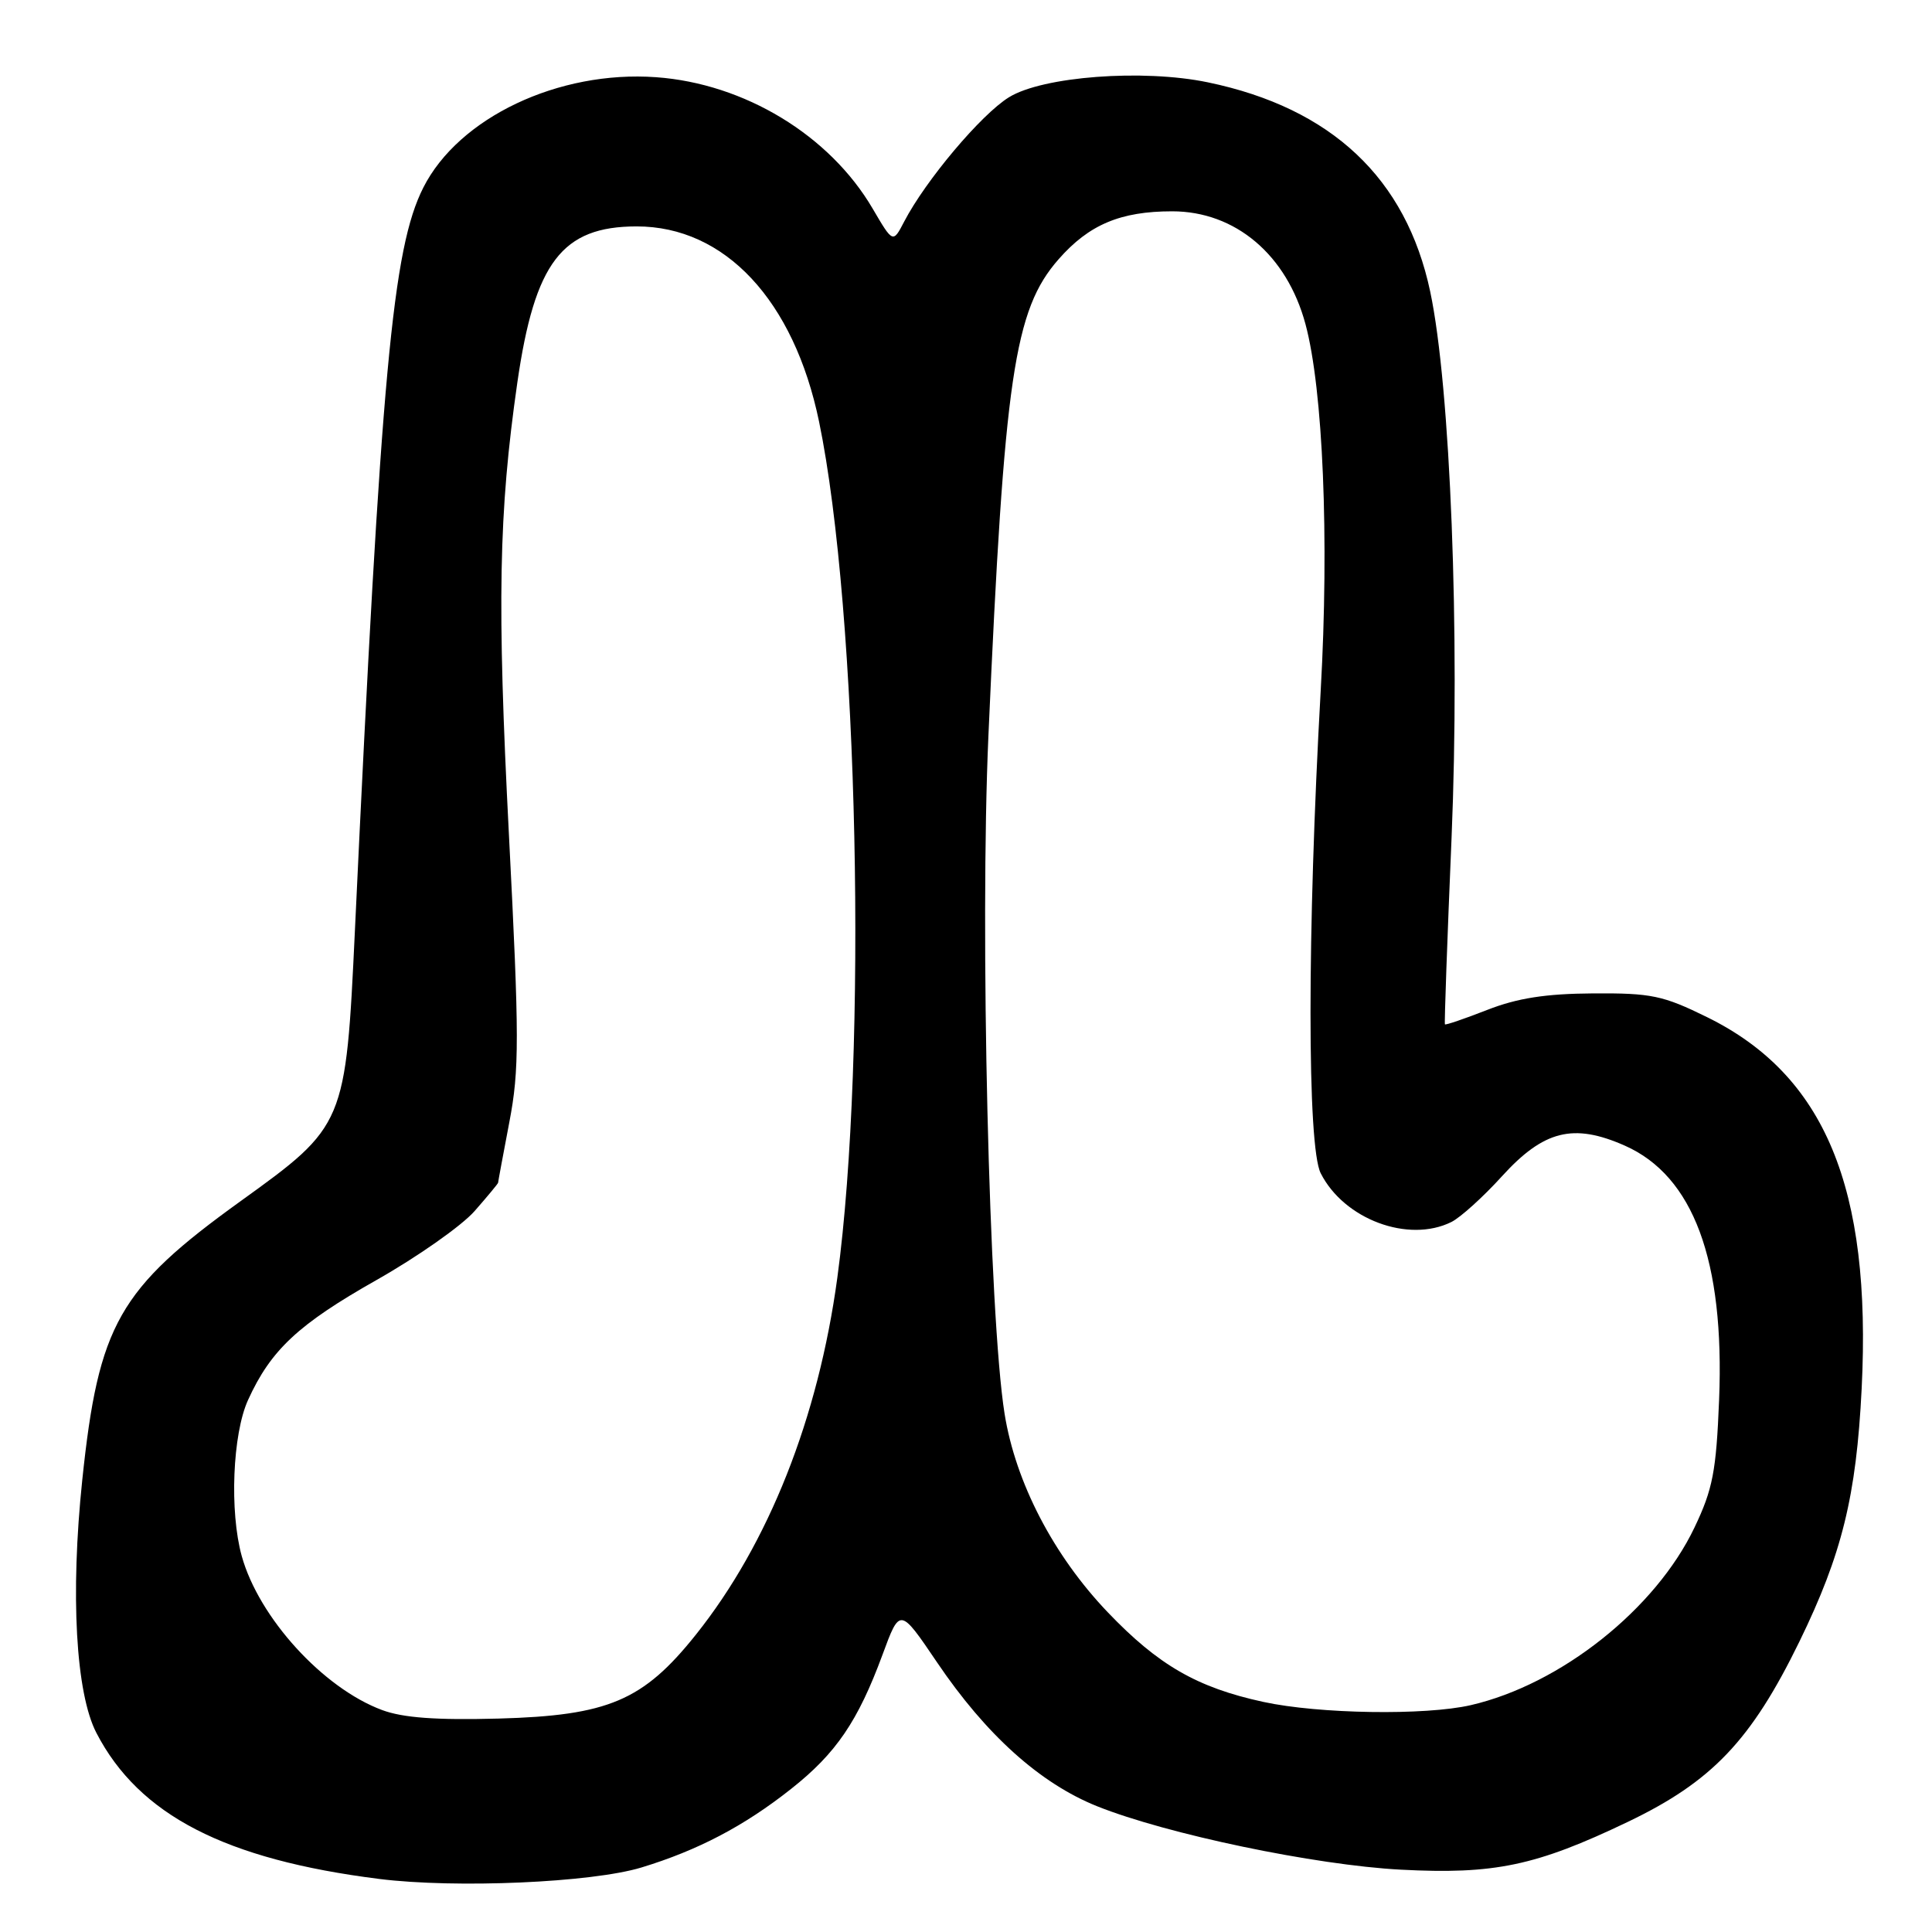 <?xml version="1.0" encoding="UTF-8" standalone="no"?>
<!DOCTYPE svg PUBLIC "-//W3C//DTD SVG 1.1//EN" "http://www.w3.org/Graphics/SVG/1.1/DTD/svg11.dtd" >
<svg xmlns="http://www.w3.org/2000/svg" xmlns:xlink="http://www.w3.org/1999/xlink" version="1.1" viewBox="0 0 256 256">
 <g >
 <path fill="currentColor"
d=" M 85.00 247.45 C 92.46 245.18 98.61 241.96 104.81 237.05 C 110.78 232.34 113.68 228.08 116.94 219.25 C 119.24 213.00 119.24 213.00 124.15 220.25 C 130.66 229.88 137.82 236.31 145.38 239.34 C 154.63 243.04 174.26 247.14 185.60 247.74 C 198.01 248.39 203.51 247.24 215.65 241.43 C 226.84 236.08 232.04 230.62 238.44 217.50 C 244.07 205.95 245.97 198.25 246.68 184.00 C 248.01 157.37 241.80 142.46 226.22 134.79 C 220.35 131.90 218.81 131.58 211.09 131.63 C 204.79 131.67 201.05 132.26 197.06 133.82 C 194.07 134.99 191.55 135.85 191.46 135.73 C 191.37 135.60 191.77 124.47 192.34 111.00 C 193.47 84.10 192.19 51.27 189.51 38.64 C 186.33 23.63 176.43 14.31 160.05 10.91 C 151.45 9.12 138.16 10.12 133.69 12.89 C 130.01 15.16 122.66 23.89 119.81 29.36 C 118.32 32.23 118.32 32.23 115.63 27.64 C 109.94 17.92 98.64 11.07 86.93 10.23 C 74.01 9.30 60.78 15.58 56.09 24.86 C 52.02 32.91 50.51 49.24 47.03 123.25 C 45.81 149.01 45.75 149.17 31.88 159.16 C 15.73 170.79 13.06 175.49 10.90 196.11 C 9.31 211.31 10.04 224.36 12.78 229.63 C 18.42 240.51 29.84 246.40 50.25 248.97 C 60.40 250.24 78.38 249.46 85.00 247.45 Z  M 50.63 226.59 C 42.80 223.68 34.30 214.35 32.03 206.18 C 30.40 200.29 30.81 190.01 32.87 185.50 C 35.89 178.87 39.52 175.48 49.89 169.61 C 55.33 166.53 61.18 162.42 62.89 160.47 C 64.60 158.52 66.00 156.83 66.00 156.72 C 66.00 156.60 66.67 152.99 67.49 148.69 C 68.82 141.75 68.82 137.56 67.44 110.69 C 65.85 79.81 66.07 67.95 68.55 50.69 C 70.85 34.76 74.47 30.01 84.35 30.00 C 96.05 29.99 105.20 39.79 108.53 55.87 C 113.73 81.00 114.98 139.59 110.95 169.31 C 108.42 187.92 101.84 204.53 92.21 216.60 C 85.22 225.36 80.59 227.32 66.05 227.72 C 57.79 227.94 53.40 227.62 50.63 226.59 Z  M 167.39 225.51 C 158.63 223.61 153.48 220.64 146.79 213.64 C 139.60 206.12 134.57 196.44 133.11 187.32 C 131.05 174.42 129.83 123.26 130.97 97.50 C 133.08 49.88 134.38 41.05 140.28 34.34 C 144.30 29.76 148.47 28.00 155.32 28.00 C 163.69 28.00 170.51 33.77 172.98 42.94 C 175.31 51.59 176.14 71.37 175.00 91.50 C 173.20 123.54 173.20 151.90 175.00 155.46 C 178.09 161.57 186.62 164.75 192.32 161.92 C 193.52 161.32 196.53 158.60 199.00 155.88 C 204.55 149.77 208.48 148.79 215.29 151.80 C 224.38 155.82 228.53 167.02 227.79 185.48 C 227.41 194.96 226.95 197.33 224.53 202.40 C 219.37 213.22 206.80 223.19 194.89 225.94 C 188.85 227.33 174.75 227.11 167.39 225.51 Z "/>
</g>
</svg>
